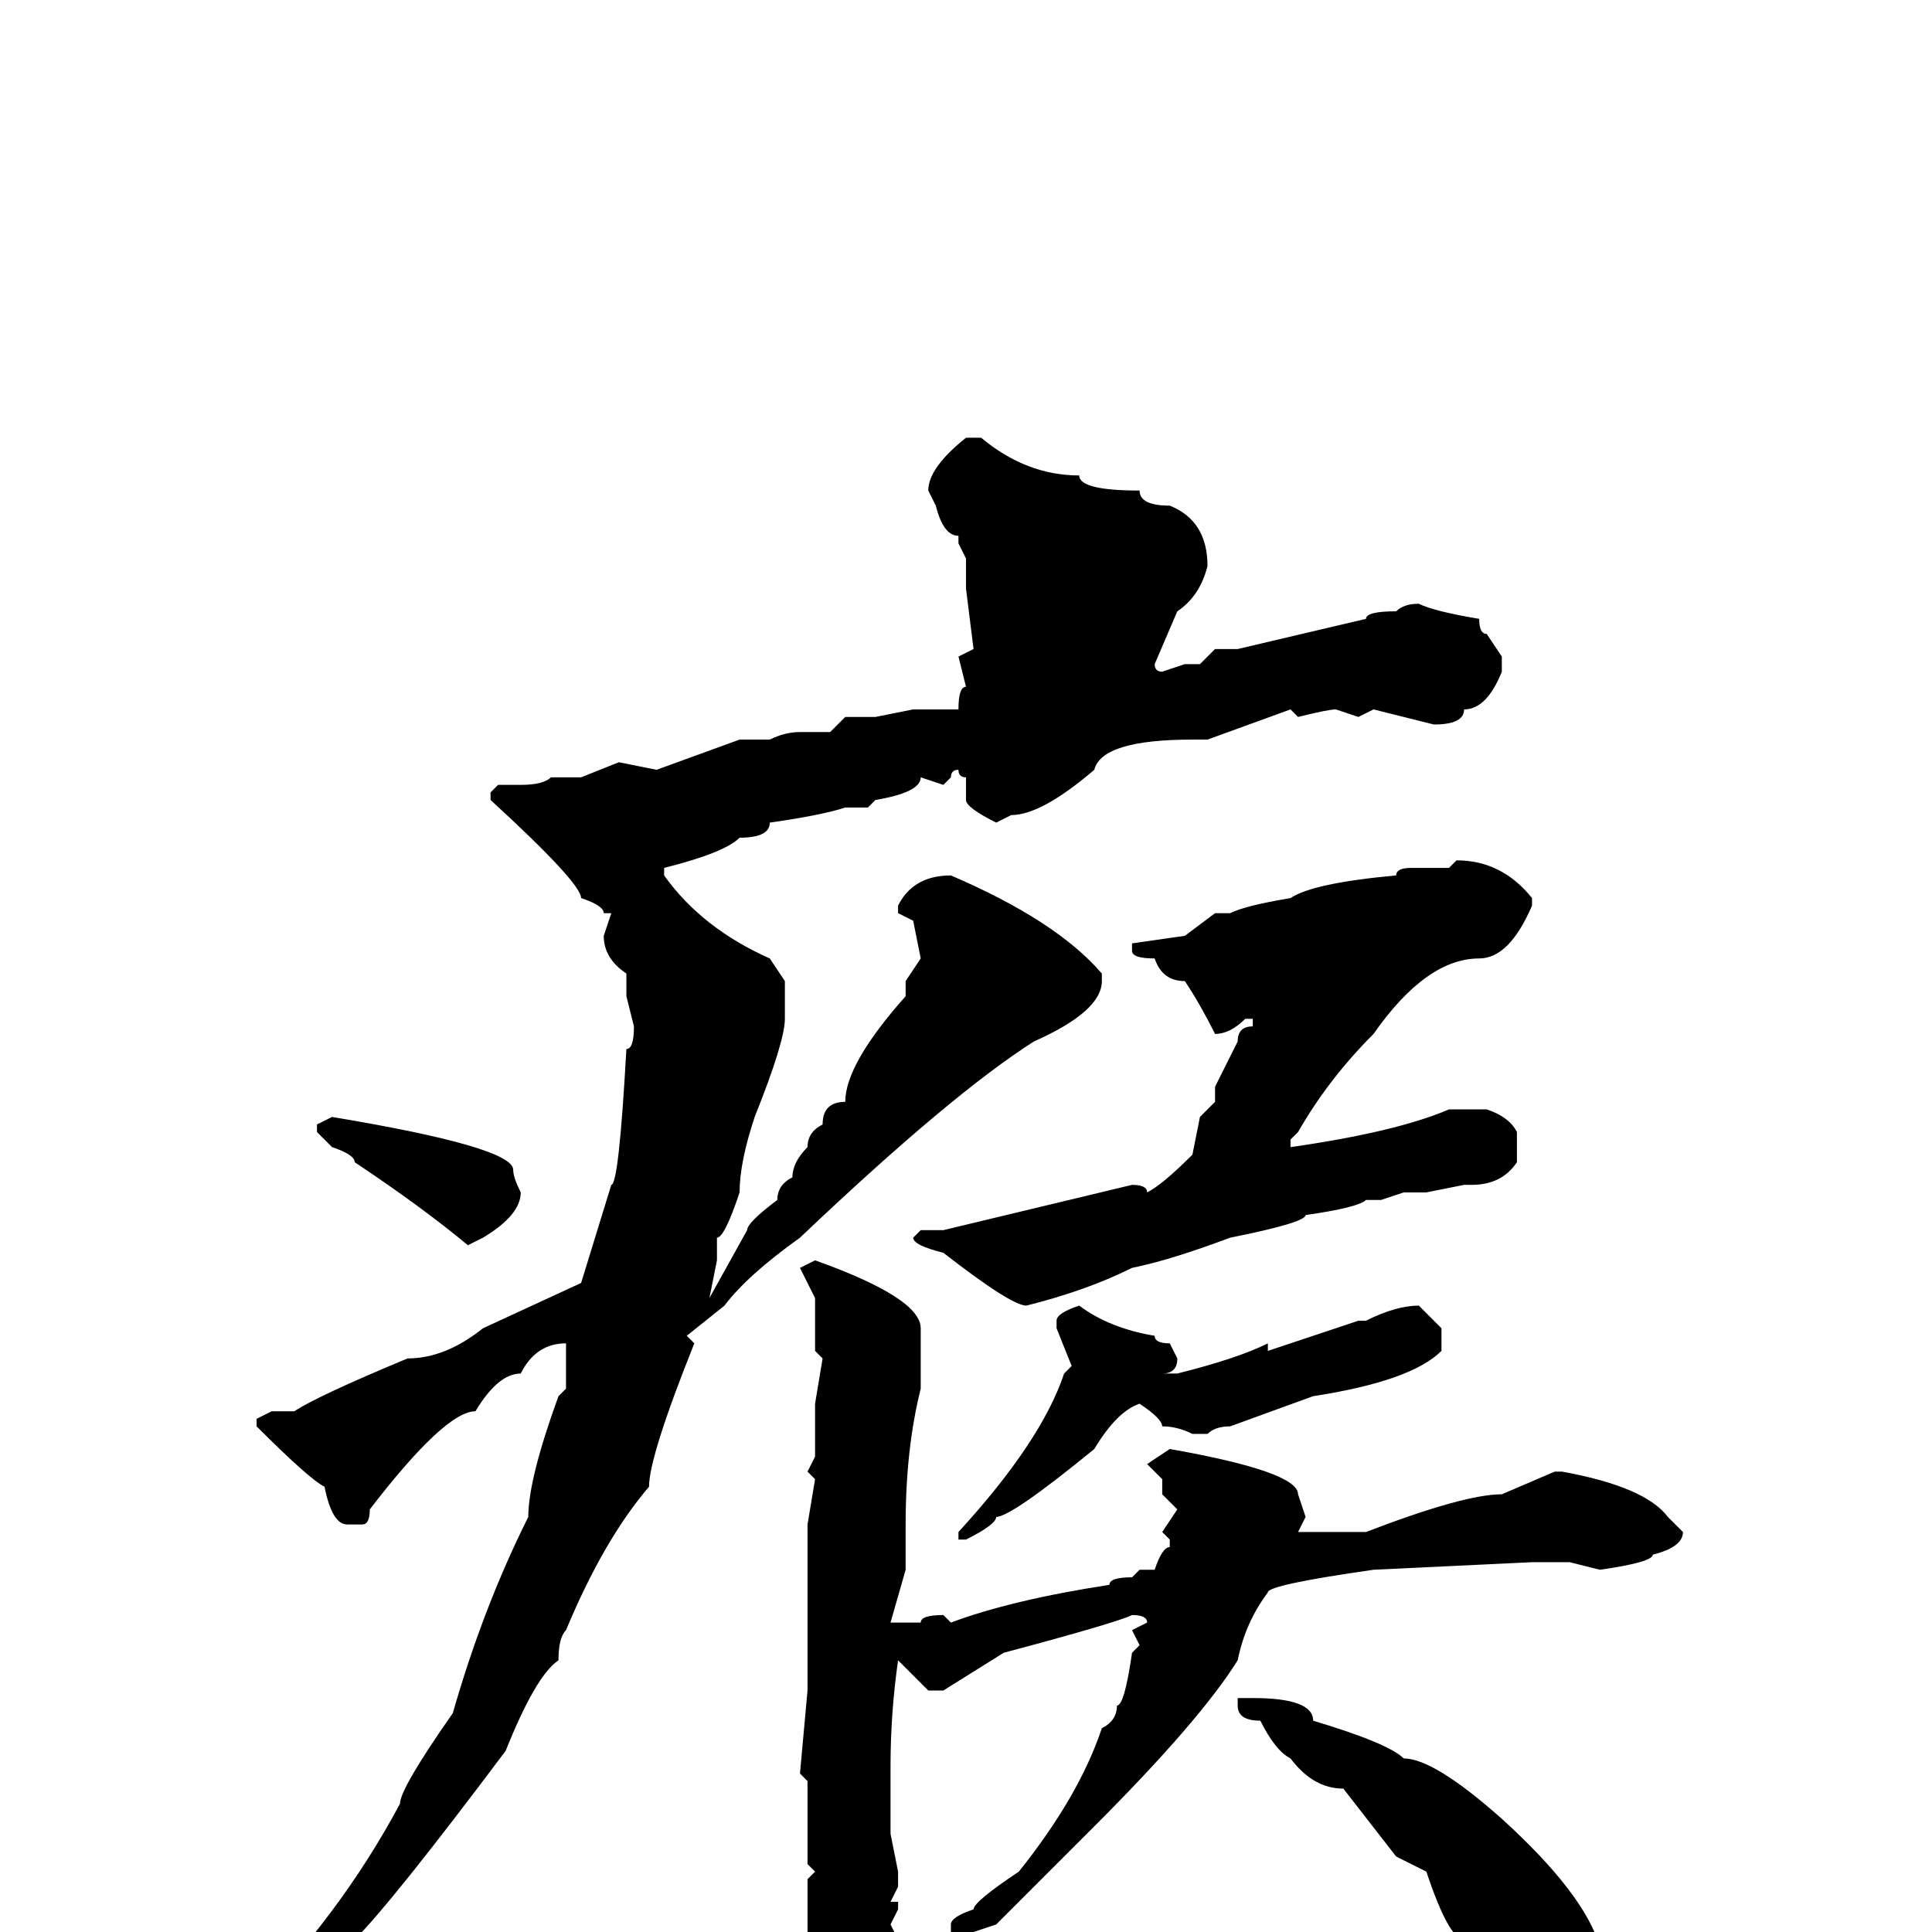 <svg xmlns="http://www.w3.org/2000/svg" viewBox="0 -256 256 256">
	<path fill="#000000" d="M128 -198H130Q136 -193 143 -193Q143 -191 151 -191Q151 -189 155 -189Q160 -187 160 -181Q159 -177 156 -175L153 -168Q153 -167 154 -167L157 -168H158H159L161 -170H164L181 -174Q181 -175 185 -175Q186 -176 188 -176Q190 -175 196 -174Q196 -172 197 -172L199 -169V-167Q197 -162 194 -162Q194 -160 190 -160L182 -162L180 -161L177 -162Q176 -162 172 -161L171 -162L160 -158H158Q146 -158 145 -154Q138 -148 134 -148L132 -147Q128 -149 128 -150V-152V-153Q127 -153 127 -154Q126 -154 126 -153L125 -152L122 -153Q122 -151 116 -150L115 -149H112Q109 -148 102 -147Q102 -145 98 -145Q96 -143 88 -141V-140Q93 -133 102 -129L104 -126V-122V-121Q104 -118 100 -108Q98 -102 98 -98Q96 -92 95 -92V-89L94 -84L99 -93Q99 -94 103 -97Q103 -99 105 -100Q105 -102 107 -104Q107 -106 109 -107Q109 -110 112 -110Q112 -115 120 -124V-125V-126L122 -129L121 -134L119 -135V-136Q121 -140 126 -140Q140 -134 146 -127V-126Q146 -122 137 -118Q126 -111 106 -92Q99 -87 96 -83L91 -79L92 -78Q86 -63 86 -59Q80 -52 75 -40Q74 -39 74 -36Q71 -34 67 -24Q52 -4 47 1Q46 1 40 8Q35 12 32 13V12V11Q45 -2 53 -17Q53 -19 60 -29Q64 -43 70 -55Q70 -60 74 -71L75 -72V-75V-77V-78Q71 -78 69 -74Q66 -74 63 -69Q59 -69 49 -56Q49 -54 48 -54H46Q44 -54 43 -59Q41 -60 34 -67V-68L36 -69H39Q42 -71 54 -76Q59 -76 64 -80L77 -86L81 -99Q82 -99 83 -117Q84 -117 84 -120L83 -124V-127Q80 -129 80 -132L81 -135H80Q80 -136 77 -137Q77 -139 65 -150V-151L66 -152H69Q72 -152 73 -153H76H77L82 -155L87 -154L98 -158H102Q104 -159 106 -159H110L112 -161H116L121 -162H127Q127 -165 128 -165L127 -169L129 -170L128 -178V-182L127 -184V-185Q125 -185 124 -189L123 -191Q123 -194 128 -198ZM193 -142Q199 -142 203 -137V-136Q200 -129 196 -129Q189 -129 182 -119Q176 -113 172 -106L171 -105V-104Q185 -106 192 -109H194H196H197Q200 -108 201 -106V-102Q199 -99 195 -99H194L189 -98H186L183 -97H181Q180 -96 173 -95Q173 -94 163 -92Q155 -89 150 -88Q144 -85 136 -83Q134 -83 125 -90Q121 -91 121 -92L122 -93H125L150 -99Q152 -99 152 -98Q154 -99 158 -103L159 -108L161 -110V-112L164 -118Q164 -120 166 -120V-121H165Q163 -119 161 -119Q159 -123 157 -126Q154 -126 153 -129Q150 -129 150 -130V-131L157 -132L161 -135H163Q165 -136 171 -137Q174 -139 185 -140Q185 -141 187 -141H189H192ZM44 -108Q68 -104 68 -101Q68 -100 69 -98Q69 -95 64 -92L62 -91Q56 -96 47 -102Q47 -103 44 -104L42 -106V-107ZM108 -89Q122 -84 122 -80V-77V-74V-72Q120 -64 120 -54V-51V-48L118 -41H121H122Q122 -42 125 -42L126 -41Q134 -44 147 -46Q147 -47 150 -47L151 -48H152H153Q154 -51 155 -51V-52L154 -53L156 -56L154 -58V-60L152 -62L155 -64Q172 -61 172 -58L173 -55L172 -53H173H181Q194 -58 199 -58L206 -61H207Q218 -59 221 -55L223 -53Q223 -51 219 -50Q219 -49 212 -48L208 -49H207H203L182 -48Q168 -46 168 -45Q165 -41 164 -36Q159 -28 145 -14L132 -1L126 1V-1Q126 -2 129 -3Q129 -4 135 -8Q143 -18 146 -27Q148 -28 148 -30Q149 -30 150 -37L151 -38L150 -40L152 -41Q152 -42 150 -42Q148 -41 133 -37L125 -32H123L119 -36Q118 -29 118 -22V-13L119 -8V-6L118 -4H119V-3L118 -1L119 1V6Q119 13 113 22H112Q111 22 111 17Q107 15 107 8V7V2V-7L108 -8L107 -9V-12V-15V-16V-18V-20L106 -21L107 -32V-34V-35V-36V-37V-42V-54L108 -60L107 -61L108 -63V-65V-68V-70L109 -76L108 -77V-84L106 -88ZM143 -83Q147 -80 153 -79Q153 -78 155 -78L156 -76Q156 -74 154 -74H156Q164 -76 168 -78V-77L180 -81H181Q185 -83 188 -83L191 -80V-77Q187 -73 174 -71L163 -67Q161 -67 160 -66H158Q156 -67 154 -67Q154 -68 151 -70Q148 -69 145 -64Q134 -55 132 -55Q132 -54 128 -52H127V-53Q138 -65 141 -74L142 -75L140 -80V-81Q140 -82 143 -83ZM166 -31Q174 -31 174 -28Q184 -25 186 -23Q190 -23 199 -15Q210 -5 212 2V3Q210 9 208 10H205Q203 9 201 6Q199 6 194 1Q192 1 189 -8L185 -10L178 -19Q174 -19 171 -23Q169 -24 167 -28Q164 -28 164 -30V-31Z"/>
</svg>
